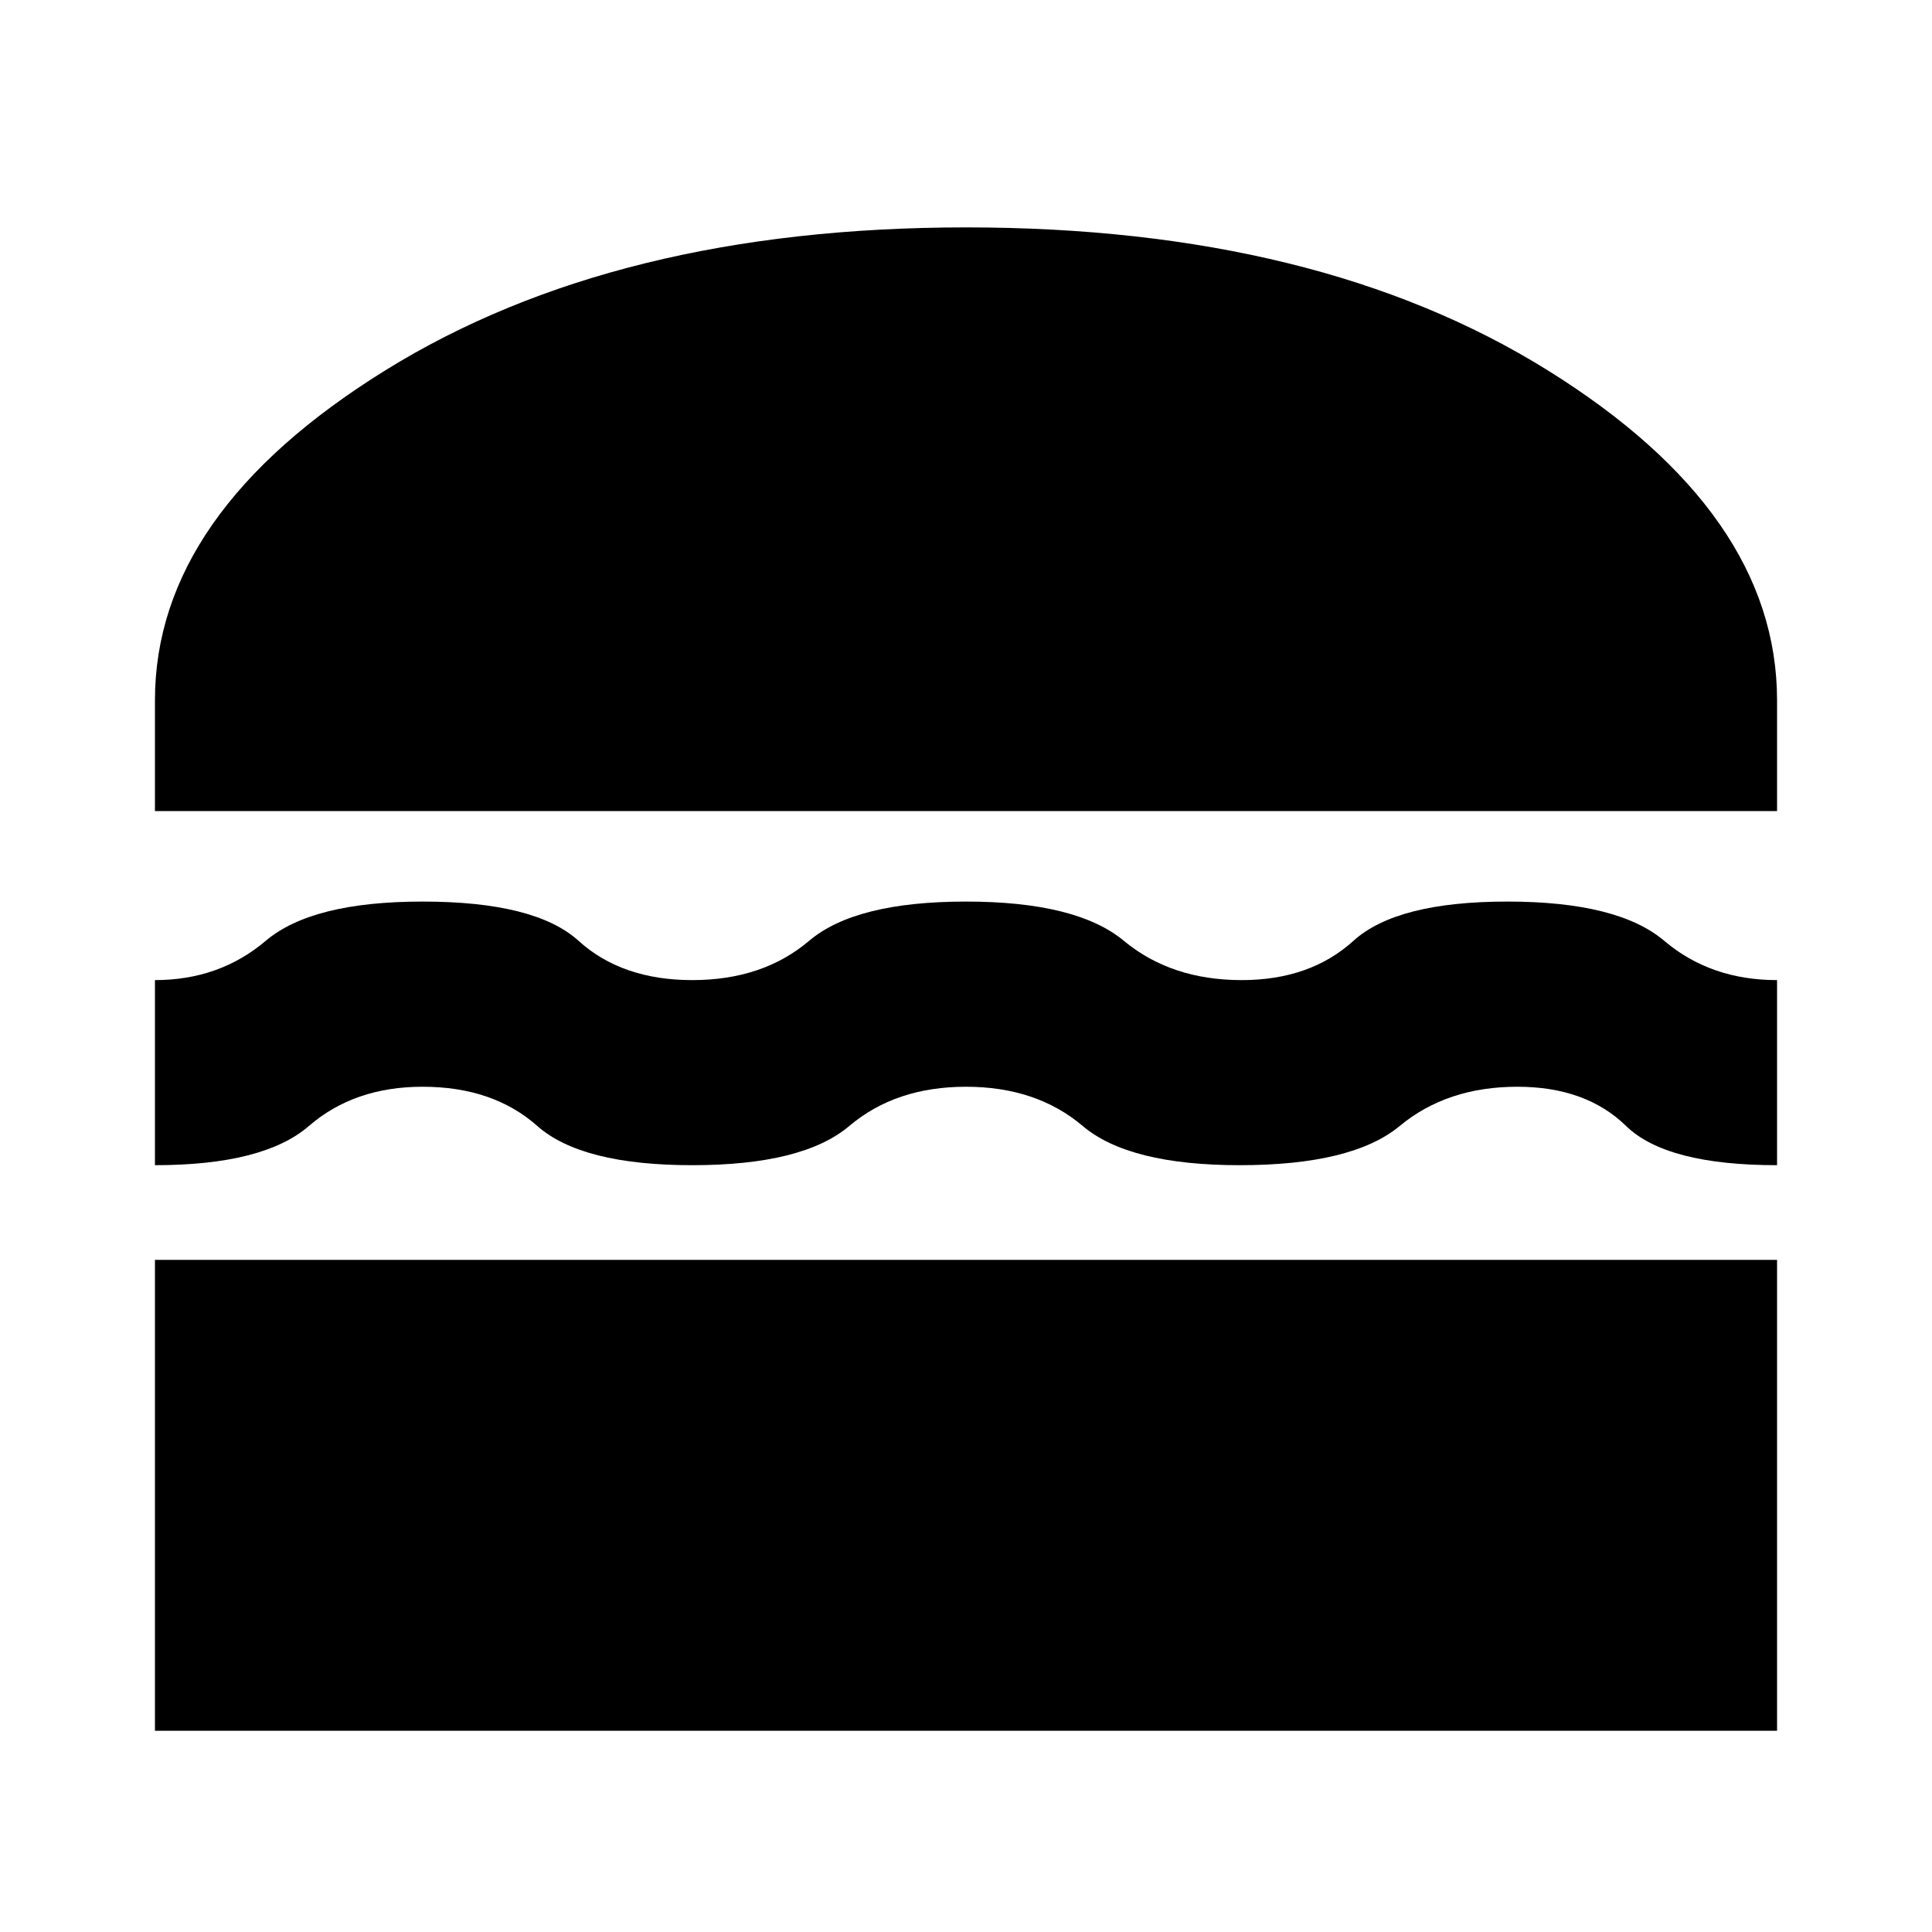 <svg xmlns="http://www.w3.org/2000/svg" height="20" width="20"><path d="M1.604 8.396V7.25q0-1.938 2.386-3.417Q6.375 2.354 10 2.354q3.646 0 6.021 1.479t2.375 3.417v1.146Zm0 3.666v-1.916q.667 0 1.146-.406.479-.407 1.625-.407 1.167 0 1.615.407.448.406 1.177.406.729 0 1.208-.406.479-.407 1.625-.407t1.635.407q.49.406 1.219.406.708 0 1.156-.406.448-.407 1.594-.407 1.146 0 1.625.407.479.406 1.167.406v1.916q-1.146 0-1.563-.406-.416-.406-1.125-.406-.729 0-1.218.406-.49.406-1.657.406-1.145 0-1.625-.406-.479-.406-1.208-.406t-1.208.406q-.48.406-1.625.406-1.146 0-1.605-.406-.458-.406-1.187-.406-.708 0-1.177.406-.469.406-1.594.406Zm0 5.855v-4.875h16.792v4.875Z"/></svg>